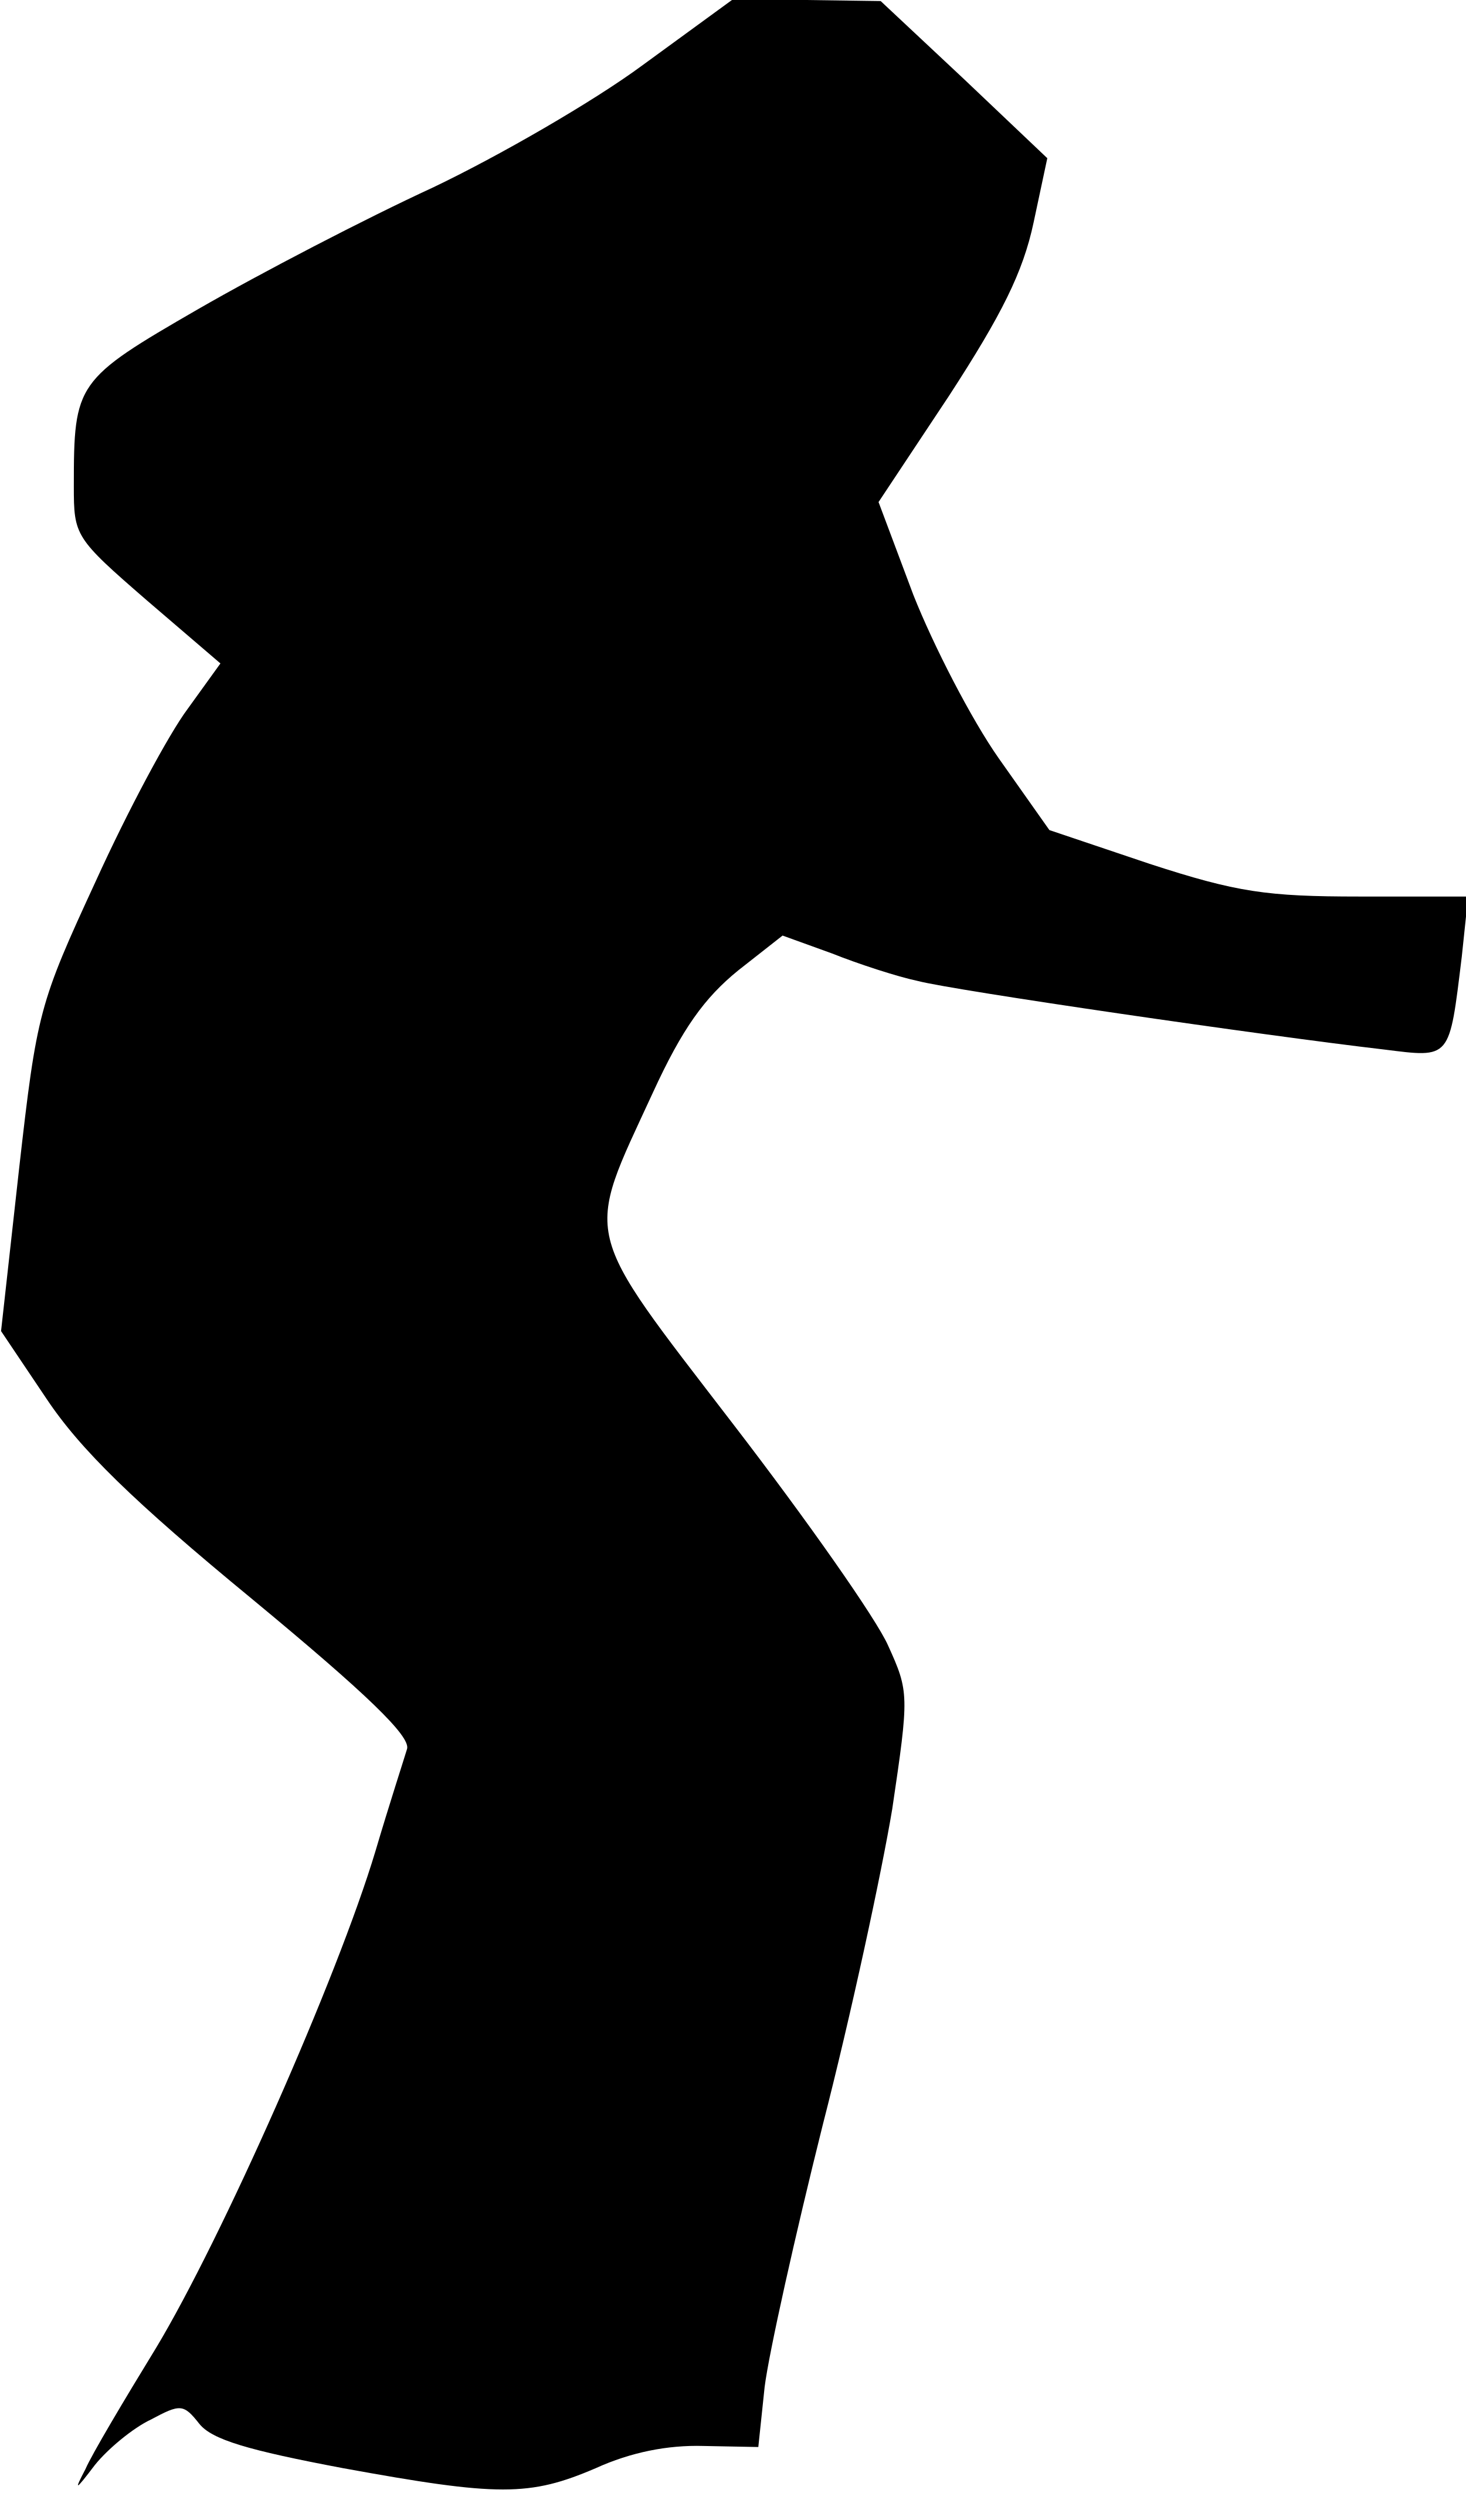<?xml version="1.0" standalone="no"?>
<!DOCTYPE svg PUBLIC "-//W3C//DTD SVG 20010904//EN"
 "http://www.w3.org/TR/2001/REC-SVG-20010904/DTD/svg10.dtd">
<svg version="1.0" xmlns="http://www.w3.org/2000/svg"
 width="139pt" height="237pt" viewBox="0 0 139 237"
 preserveAspectRatio="xMidYMid meet">
<g transform="translate(0,237) scale(0.1,-0.1)"
fill="#000000" stroke="none">
<path fill="#000000" stroke="none" d="M609 2308 c-46 -34 -136 -86 -199 -116
-63 -29 -163 -81 -222 -115 -116 -67 -118 -70 -118 -168 0 -47 1 -49 69 -108
l70 -60 -31 -43 c-18 -24 -57 -97 -87 -163 -54 -117 -56 -124 -73 -274 l-17
-153 43 -64 c32 -48 82 -97 195 -190 110 -91 150 -130 147 -142 -3 -10 -17
-53 -30 -97 -36 -120 -146 -368 -208 -471 -30 -49 -61 -101 -67 -115 -11 -21
-10 -21 9 4 12 15 36 35 53 43 28 15 31 15 46 -4 12 -15 46 -25 136 -42 148
-27 177 -27 240 0 33 15 68 22 102 21 l52 -1 6 57 c4 32 29 144 55 248 27 105
56 240 66 300 16 108 16 111 -4 155 -11 25 -77 119 -147 210 -145 189 -141
173 -76 314 28 61 49 90 81 116 l42 33 47 -17 c25 -10 62 -22 81 -26 34 -9
330 -52 442 -65 64 -8 62 -10 74 88 l6 57 -103 0 c-88 0 -116 4 -199 31 l-95
32 -48 68 c-26 37 -62 107 -81 155 l-33 88 67 101 c50 77 70 117 80 164 l13
61 -79 75 -79 74 -71 1 -70 0 -85 -62z"/>
</g>
</svg>
